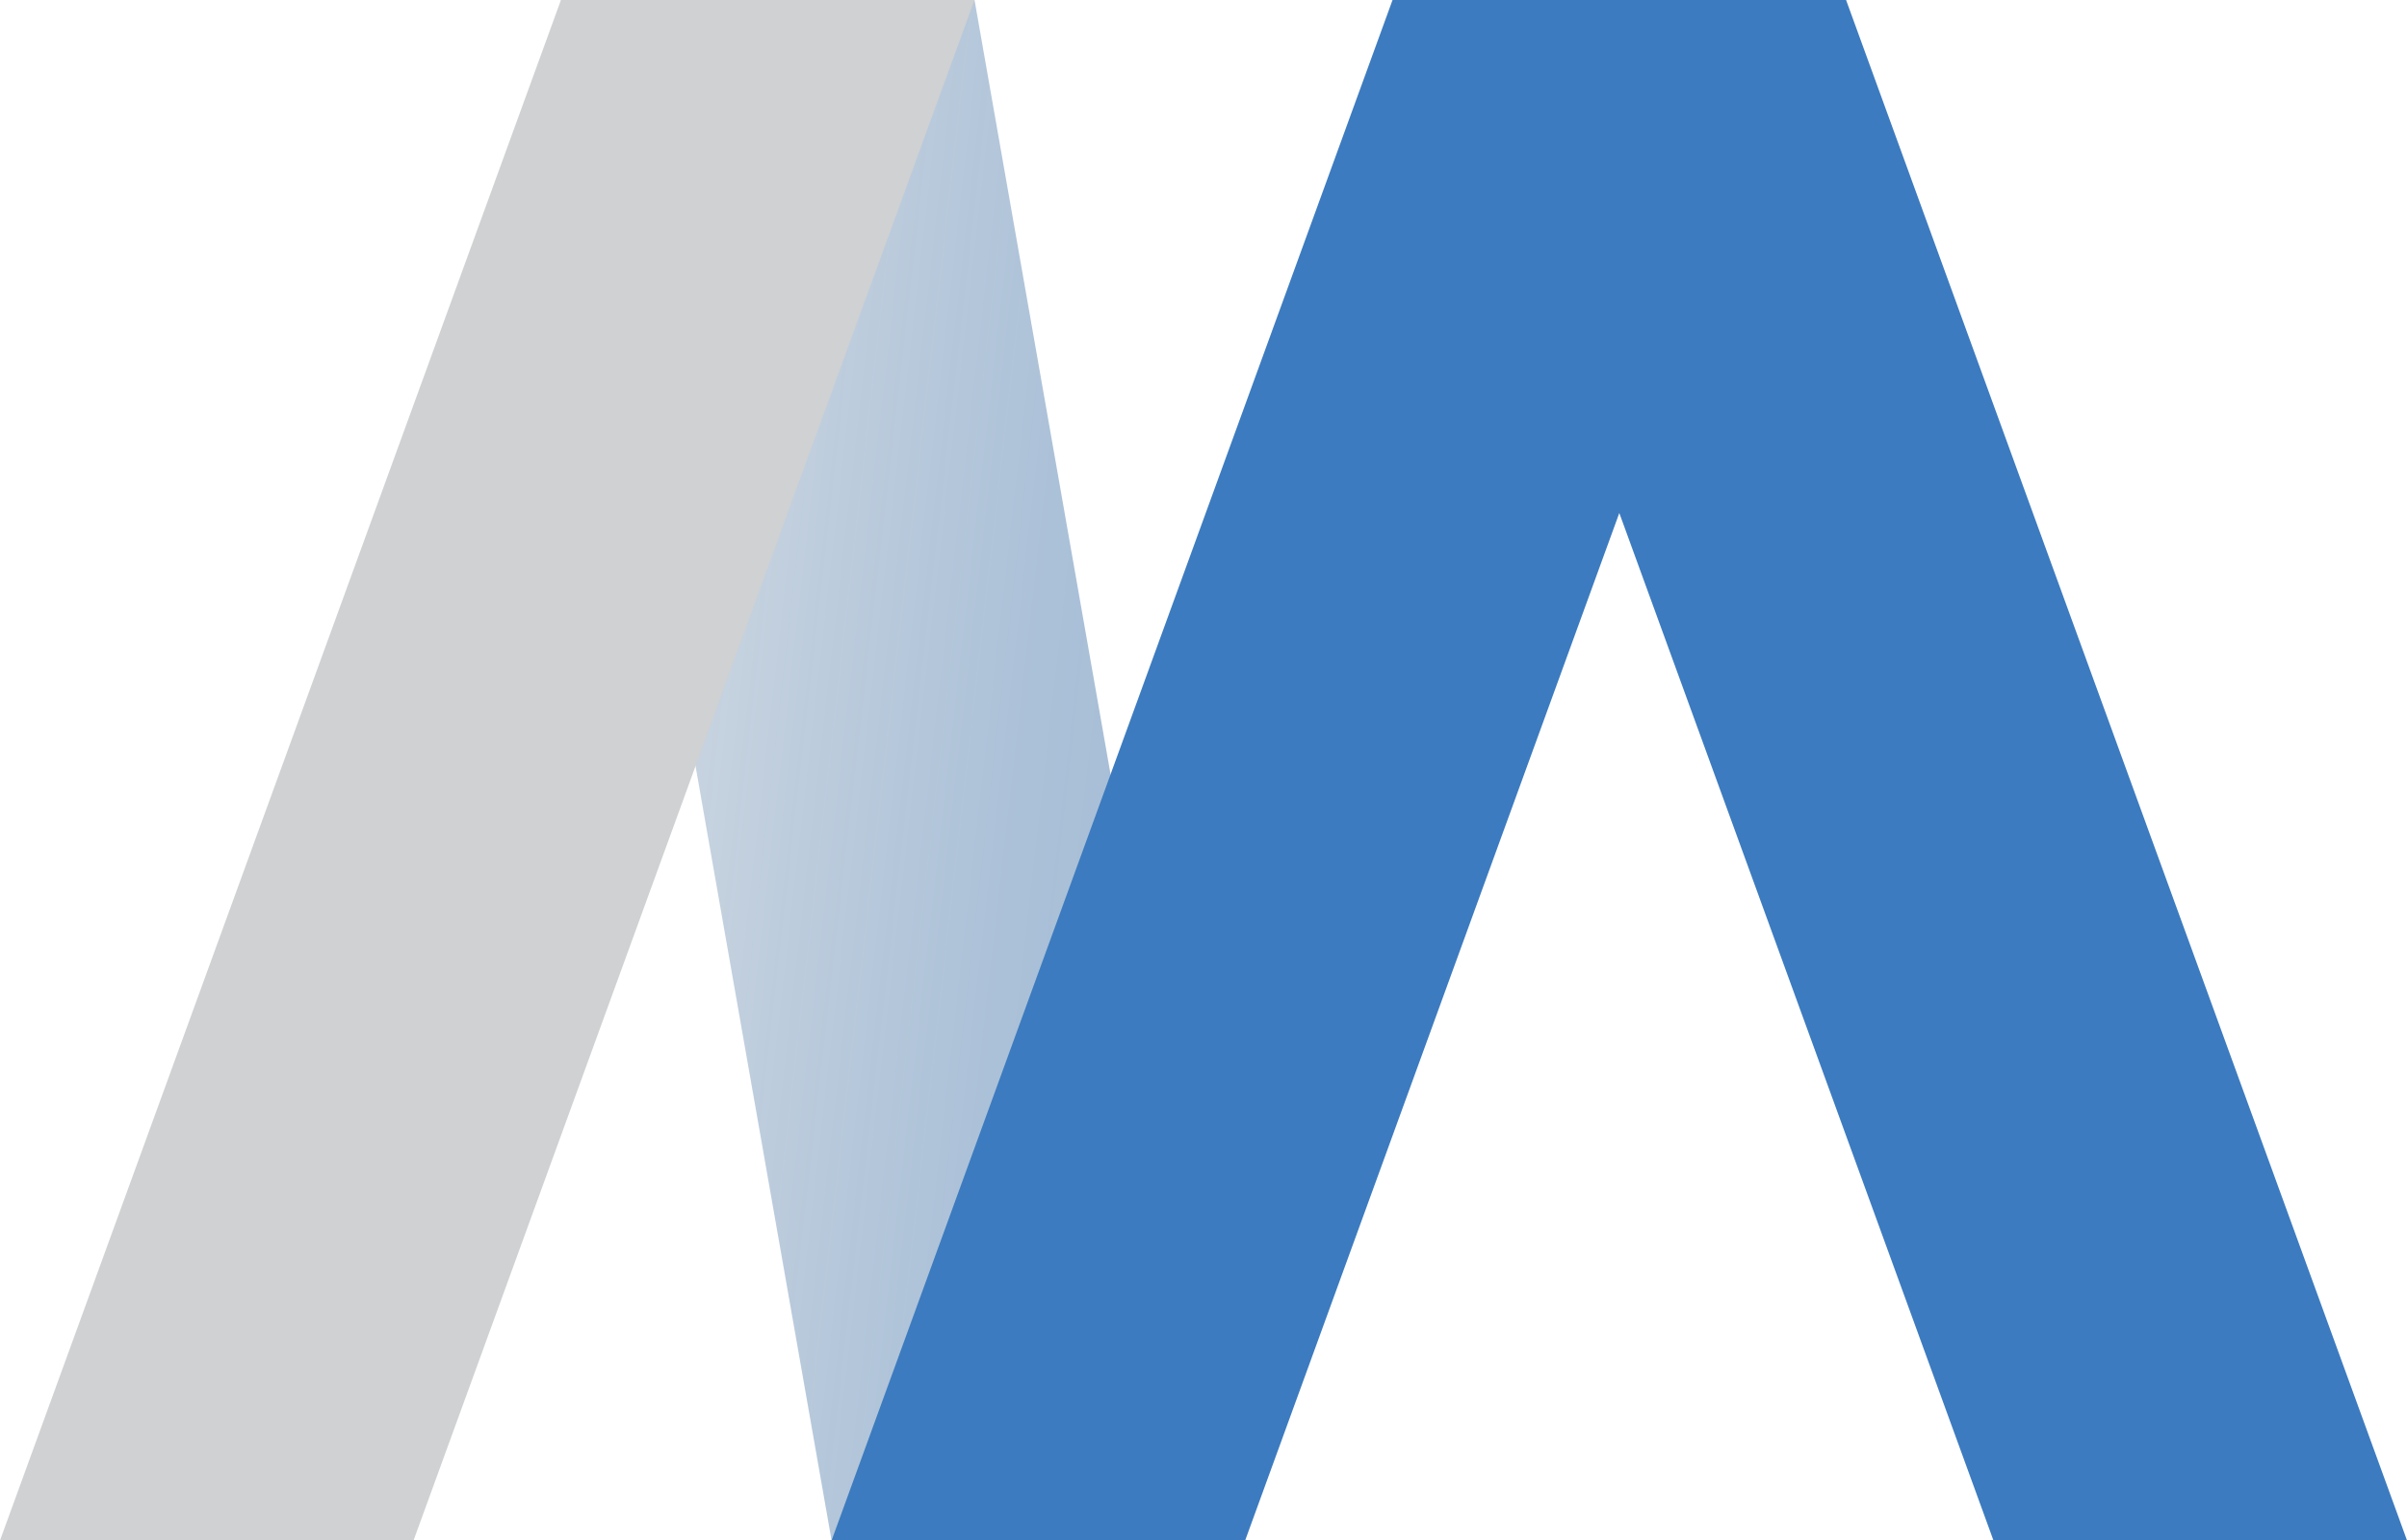 <svg xmlns="http://www.w3.org/2000/svg" xmlns:xlink="http://www.w3.org/1999/xlink" width="79.566" height="50.937" viewBox="0 0 79.566 50.937">
  <defs>
    <linearGradient id="linear-gradient" x1="-0.363" y1="0.279" x2="1.363" y2="0.721" gradientUnits="objectBoundingBox">
      <stop offset="0" stop-color="#cfd1d2"/>
      <stop offset="0.073" stop-color="#c4c9ce" stop-opacity="0.988"/>
      <stop offset="0.203" stop-color="#a7b6c5" stop-opacity="0.953"/>
      <stop offset="0.375" stop-color="#7896b6" stop-opacity="0.898"/>
      <stop offset="0.581" stop-color="#386ba1" stop-opacity="0.824"/>
      <stop offset="0.596" stop-color="#3368a0" stop-opacity="0.82"/>
      <stop offset="0.773" stop-color="#3368a0" stop-opacity="0.902"/>
      <stop offset="0.883" stop-color="#3368a0" stop-opacity="0.969"/>
      <stop offset="1" stop-color="#3368a0"/>
    </linearGradient>
  </defs>
  <g id="组_55" data-name="组 55" transform="translate(-315.021 -1005.293)">
    <path id="路径_20" data-name="路径 20" d="M333.564,1005.293l8.946,50.937h13.671l-8.946-50.937Z" opacity="0.5" fill="url(#linear-gradient)"/>
    <path id="路径_21" data-name="路径 21" d="M328.691,1056.23l18.543-50.937H333.564l-18.543,50.937Z" fill="#cfd1d2"/>
    <path id="路径_22" data-name="路径 22" d="M356.181,1056.23l12.368-33.974,12.368,33.974h13.671l-18.543-50.937H361.053L342.51,1056.23Z" fill="#3c7bbf"/>
  </g>
</svg>
